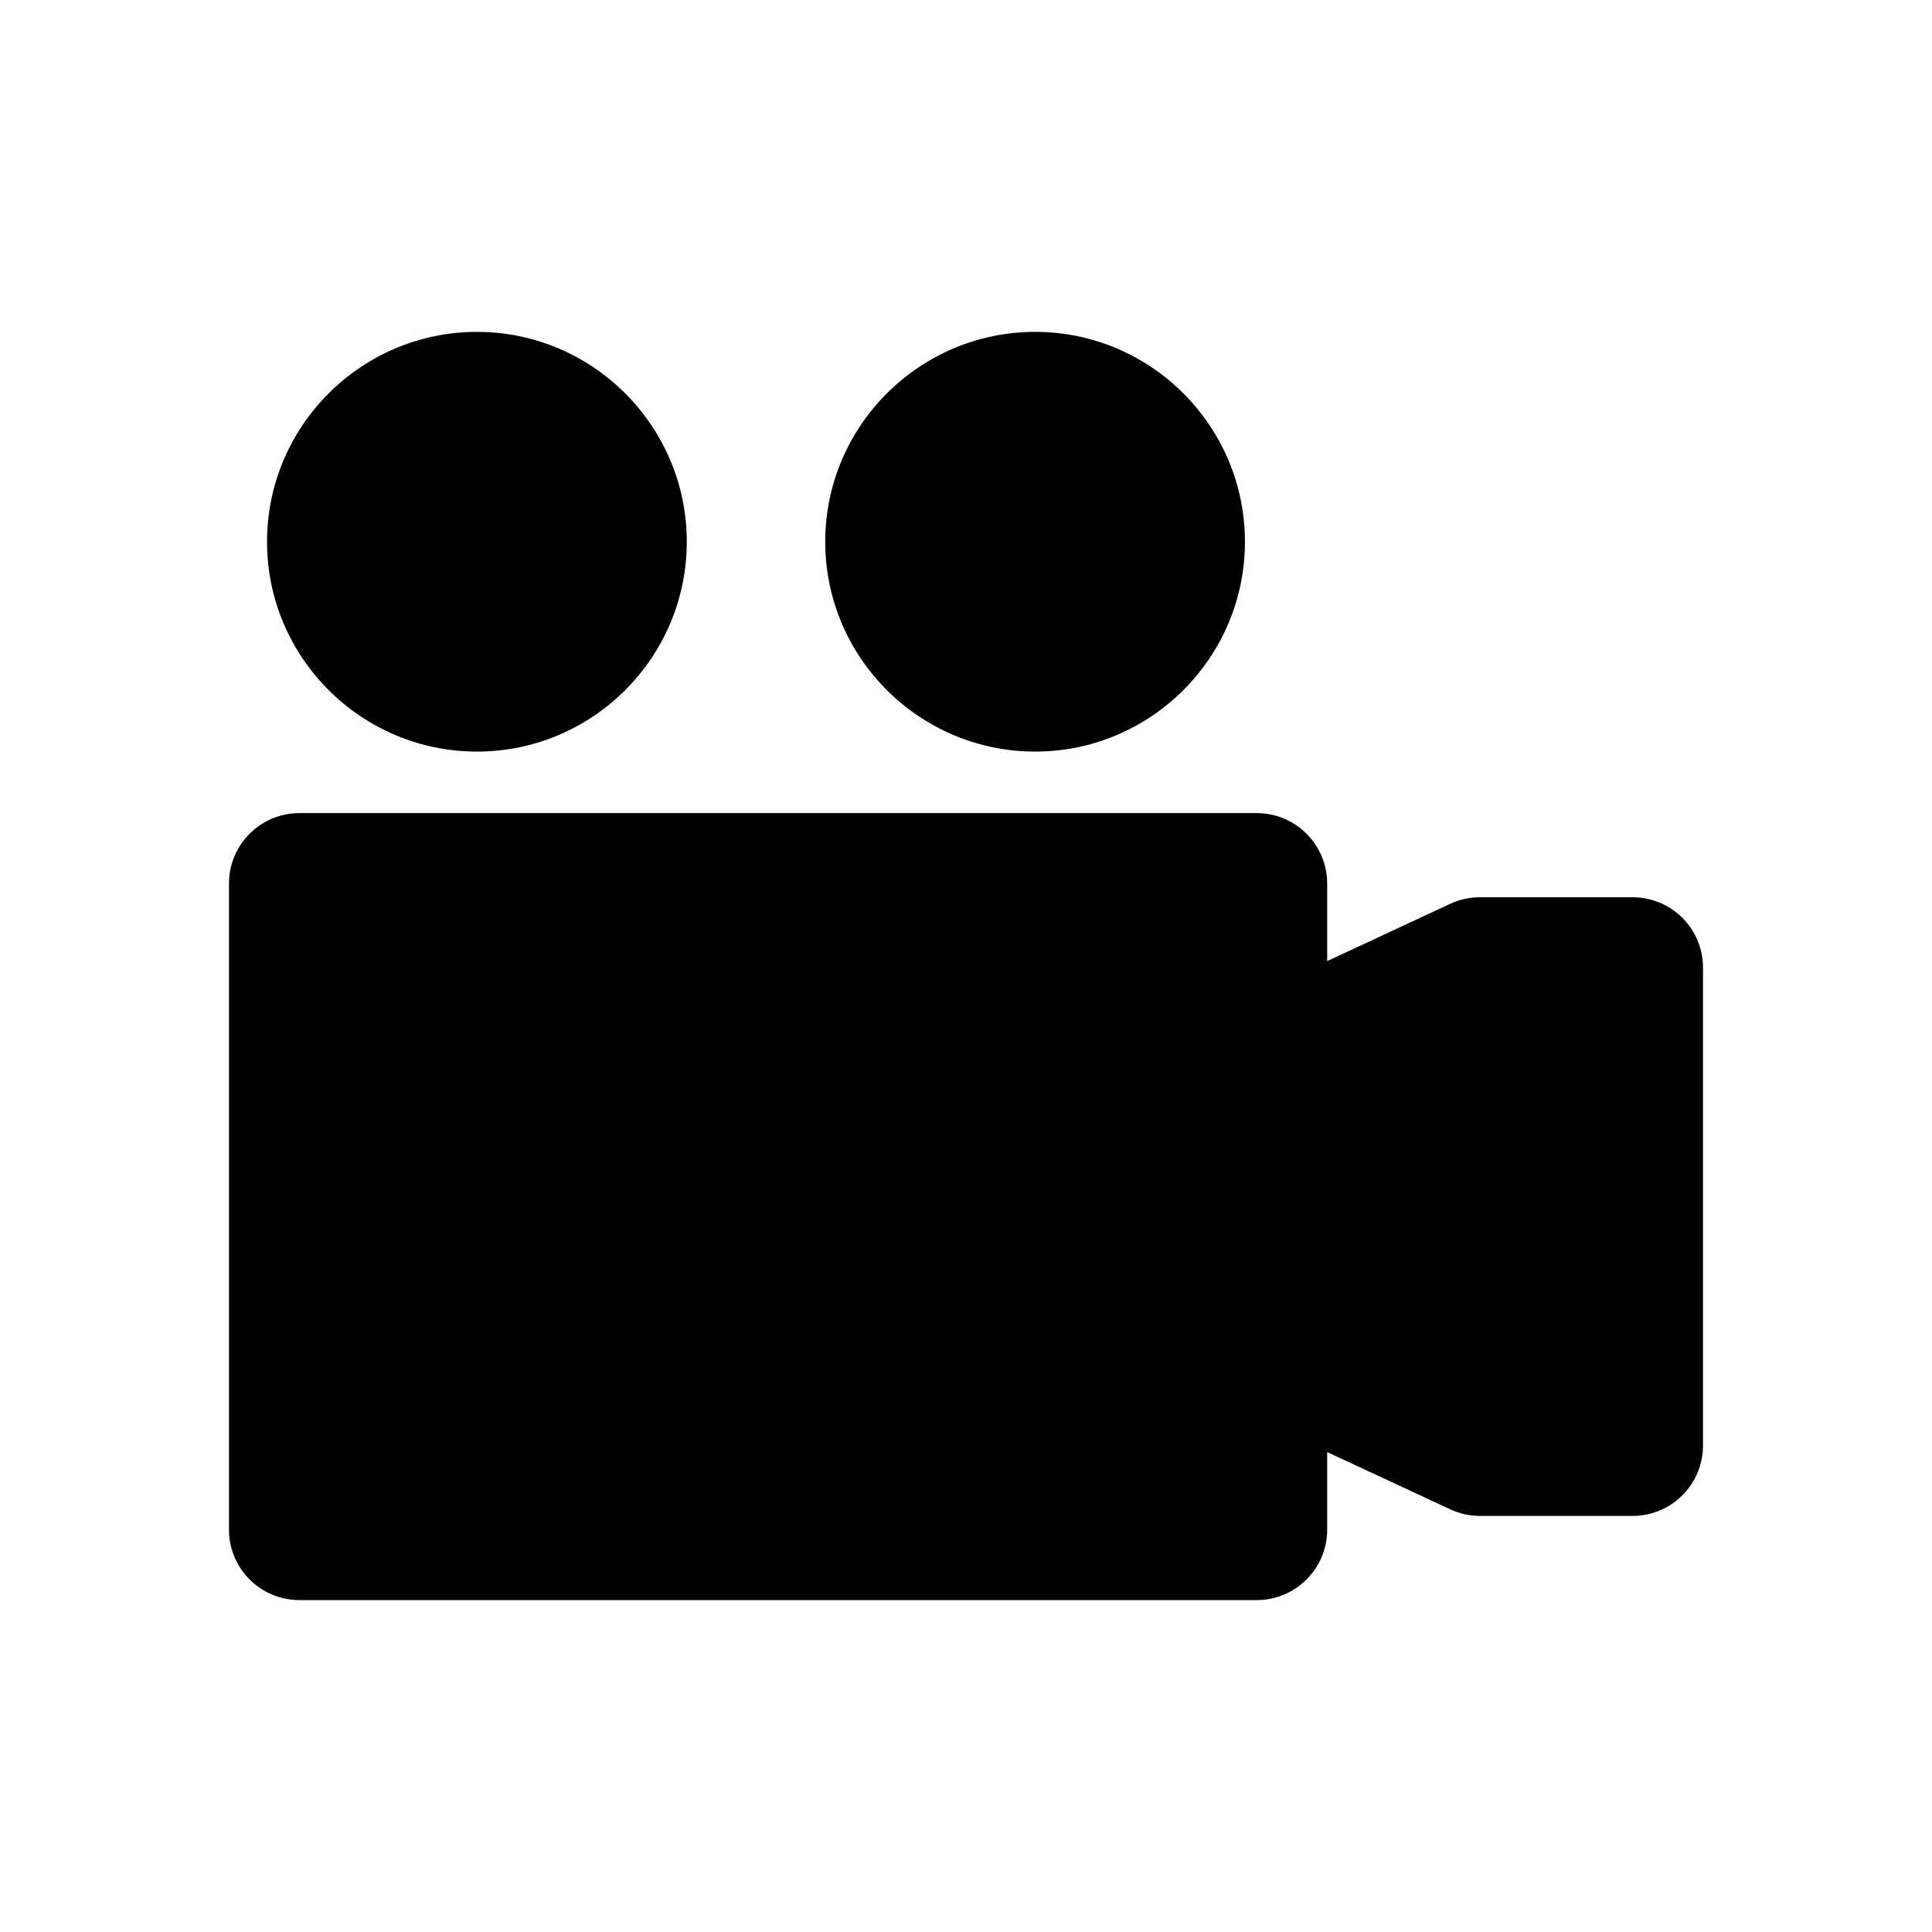 <?xml version="1.0" encoding="utf-8"?>
<!-- Generator: Adobe Illustrator 16.0.0, SVG Export Plug-In . SVG Version: 6.00 Build 0)  -->
<!DOCTYPE svg PUBLIC "-//W3C//DTD SVG 1.1//EN" "http://www.w3.org/Graphics/SVG/1.1/DTD/svg11.dtd">
<svg version="1.1" id="Layer_1" xmlns="http://www.w3.org/2000/svg" xmlns:xlink="http://www.w3.org/1999/xlink" x="0px" y="0px"
	 width="50px" height="50px" viewBox="174.5 174.5 50 50" enable-background="new 174.5 174.5 50 50" xml:space="preserve">
<path d="M218.574,199.545v12.363c0,1.006-0.815,1.824-1.823,1.824H212.8c-0.267,0-0.529-0.059-0.77-0.172l-3.183-1.48v2.006
	c0,1.008-0.816,1.824-1.824,1.824h-24.774c-1.008,0-1.823-0.816-1.823-1.824v-16.719c0-1.008,0.815-1.824,1.823-1.824h24.774
	c1.008,0,1.824,0.816,1.824,1.824v2.006l3.183-1.482c0.24-0.113,0.503-0.17,0.77-0.17h3.951
	C217.759,197.721,218.574,198.537,218.574,199.545z M201.29,193.951c2.993,0,5.429-2.436,5.429-5.43s-2.436-5.432-5.429-5.432
	c-2.995,0-5.433,2.438-5.433,5.432S198.295,193.951,201.29,193.951z M186.844,193.951c2.994,0,5.43-2.436,5.43-5.43
	s-2.436-5.432-5.43-5.432c-2.995,0-5.433,2.438-5.433,5.432S183.849,193.951,186.844,193.951z"/>
</svg>

